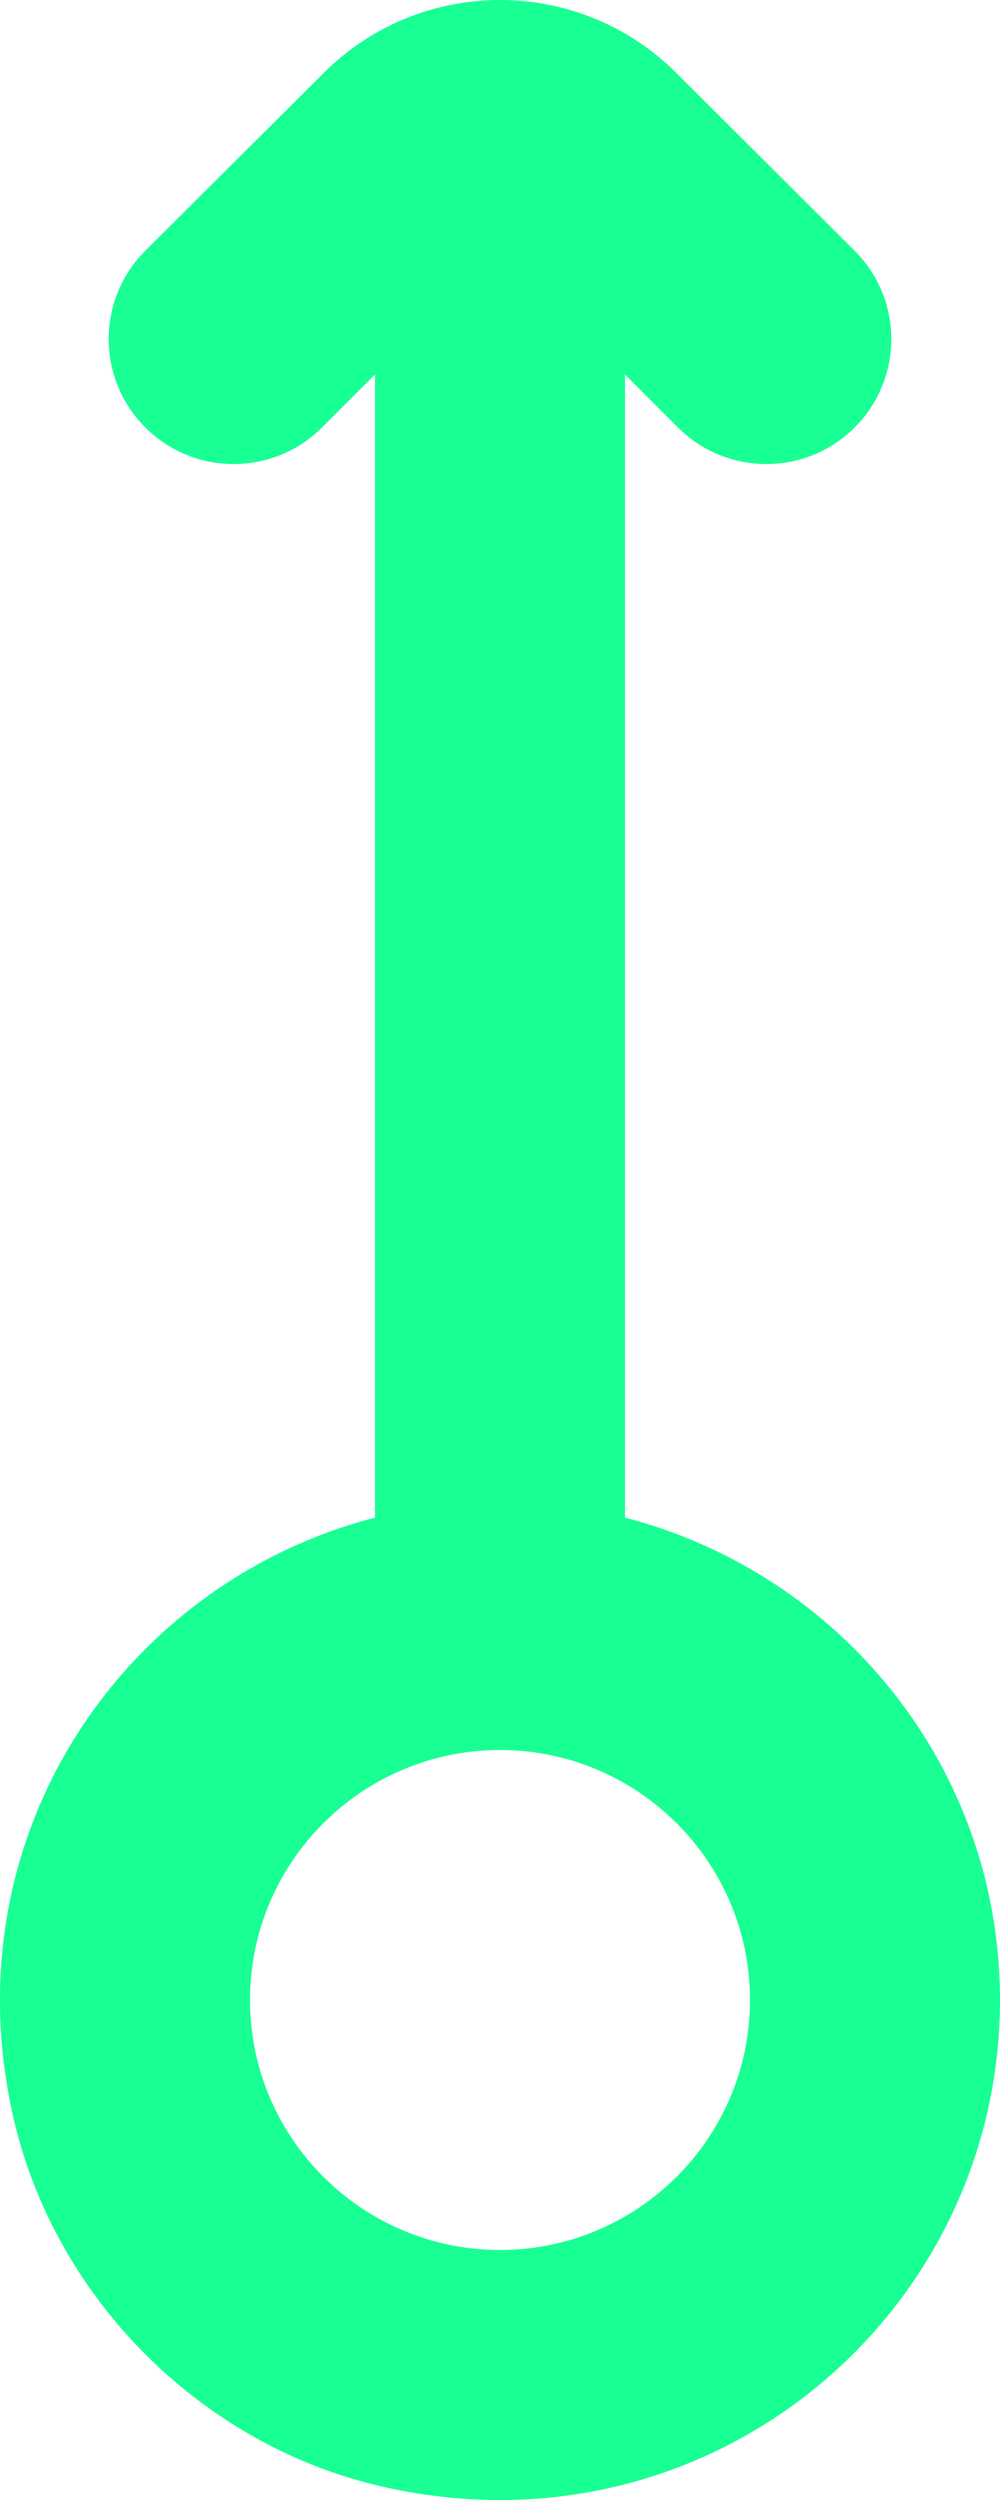 <?xml version="1.0" encoding="UTF-8" standalone="no"?>
<svg width="8px" height="20px" viewBox="0 0 8 20" version="1.1" xmlns="http://www.w3.org/2000/svg" xmlns:xlink="http://www.w3.org/1999/xlink">
    <!-- Generator: Sketch 3.8.1 (29687) - http://www.bohemiancoding.com/sketch -->
    <title>arrow_up_circle [#309]</title>
    <desc>Created with Sketch.</desc>
    <defs></defs>
    <g id="Page-1" stroke="none" stroke-width="1" fill="none" fill-rule="evenodd">
        <g id="Dribbble-Dark-Preview" transform="translate(-186, -6799)" fill="#18FF94">
            <g id="icons" transform="translate(56, 160)">
                <path d="M134,6657 C132.897,6657 132,6656.103 132,6655 C132,6653.897 132.897,6653 134,6653 C135.103,6653 136,6653.897 136,6655 C136,6656.103 135.103,6657 134,6657 M135,6651.141 L135,6641.996 L135.424,6642.42 C135.814,6642.81 136.448,6642.81 136.838,6642.419 L136.838,6642.419 C137.228,6642.028 137.228,6641.395 136.836,6641.005 L135.41,6639.583 C134.631,6638.806 133.369,6638.806 132.59,6639.583 L131.164,6641.004 C130.772,6641.395 130.772,6642.028 131.162,6642.419 C131.553,6642.81 132.186,6642.81 132.576,6642.42 L133,6641.996 L133,6651.141 C130.992,6651.661 129.588,6653.684 130.109,6655.949 C130.441,6657.388 131.608,6658.557 133.046,6658.89 C135.67,6659.496 138,6657.52 138,6655 C138,6653.138 136.722,6651.587 135,6651.141" id="arrow_up_circle-[#309]"></path>
            </g>
        </g>
    </g>
</svg>